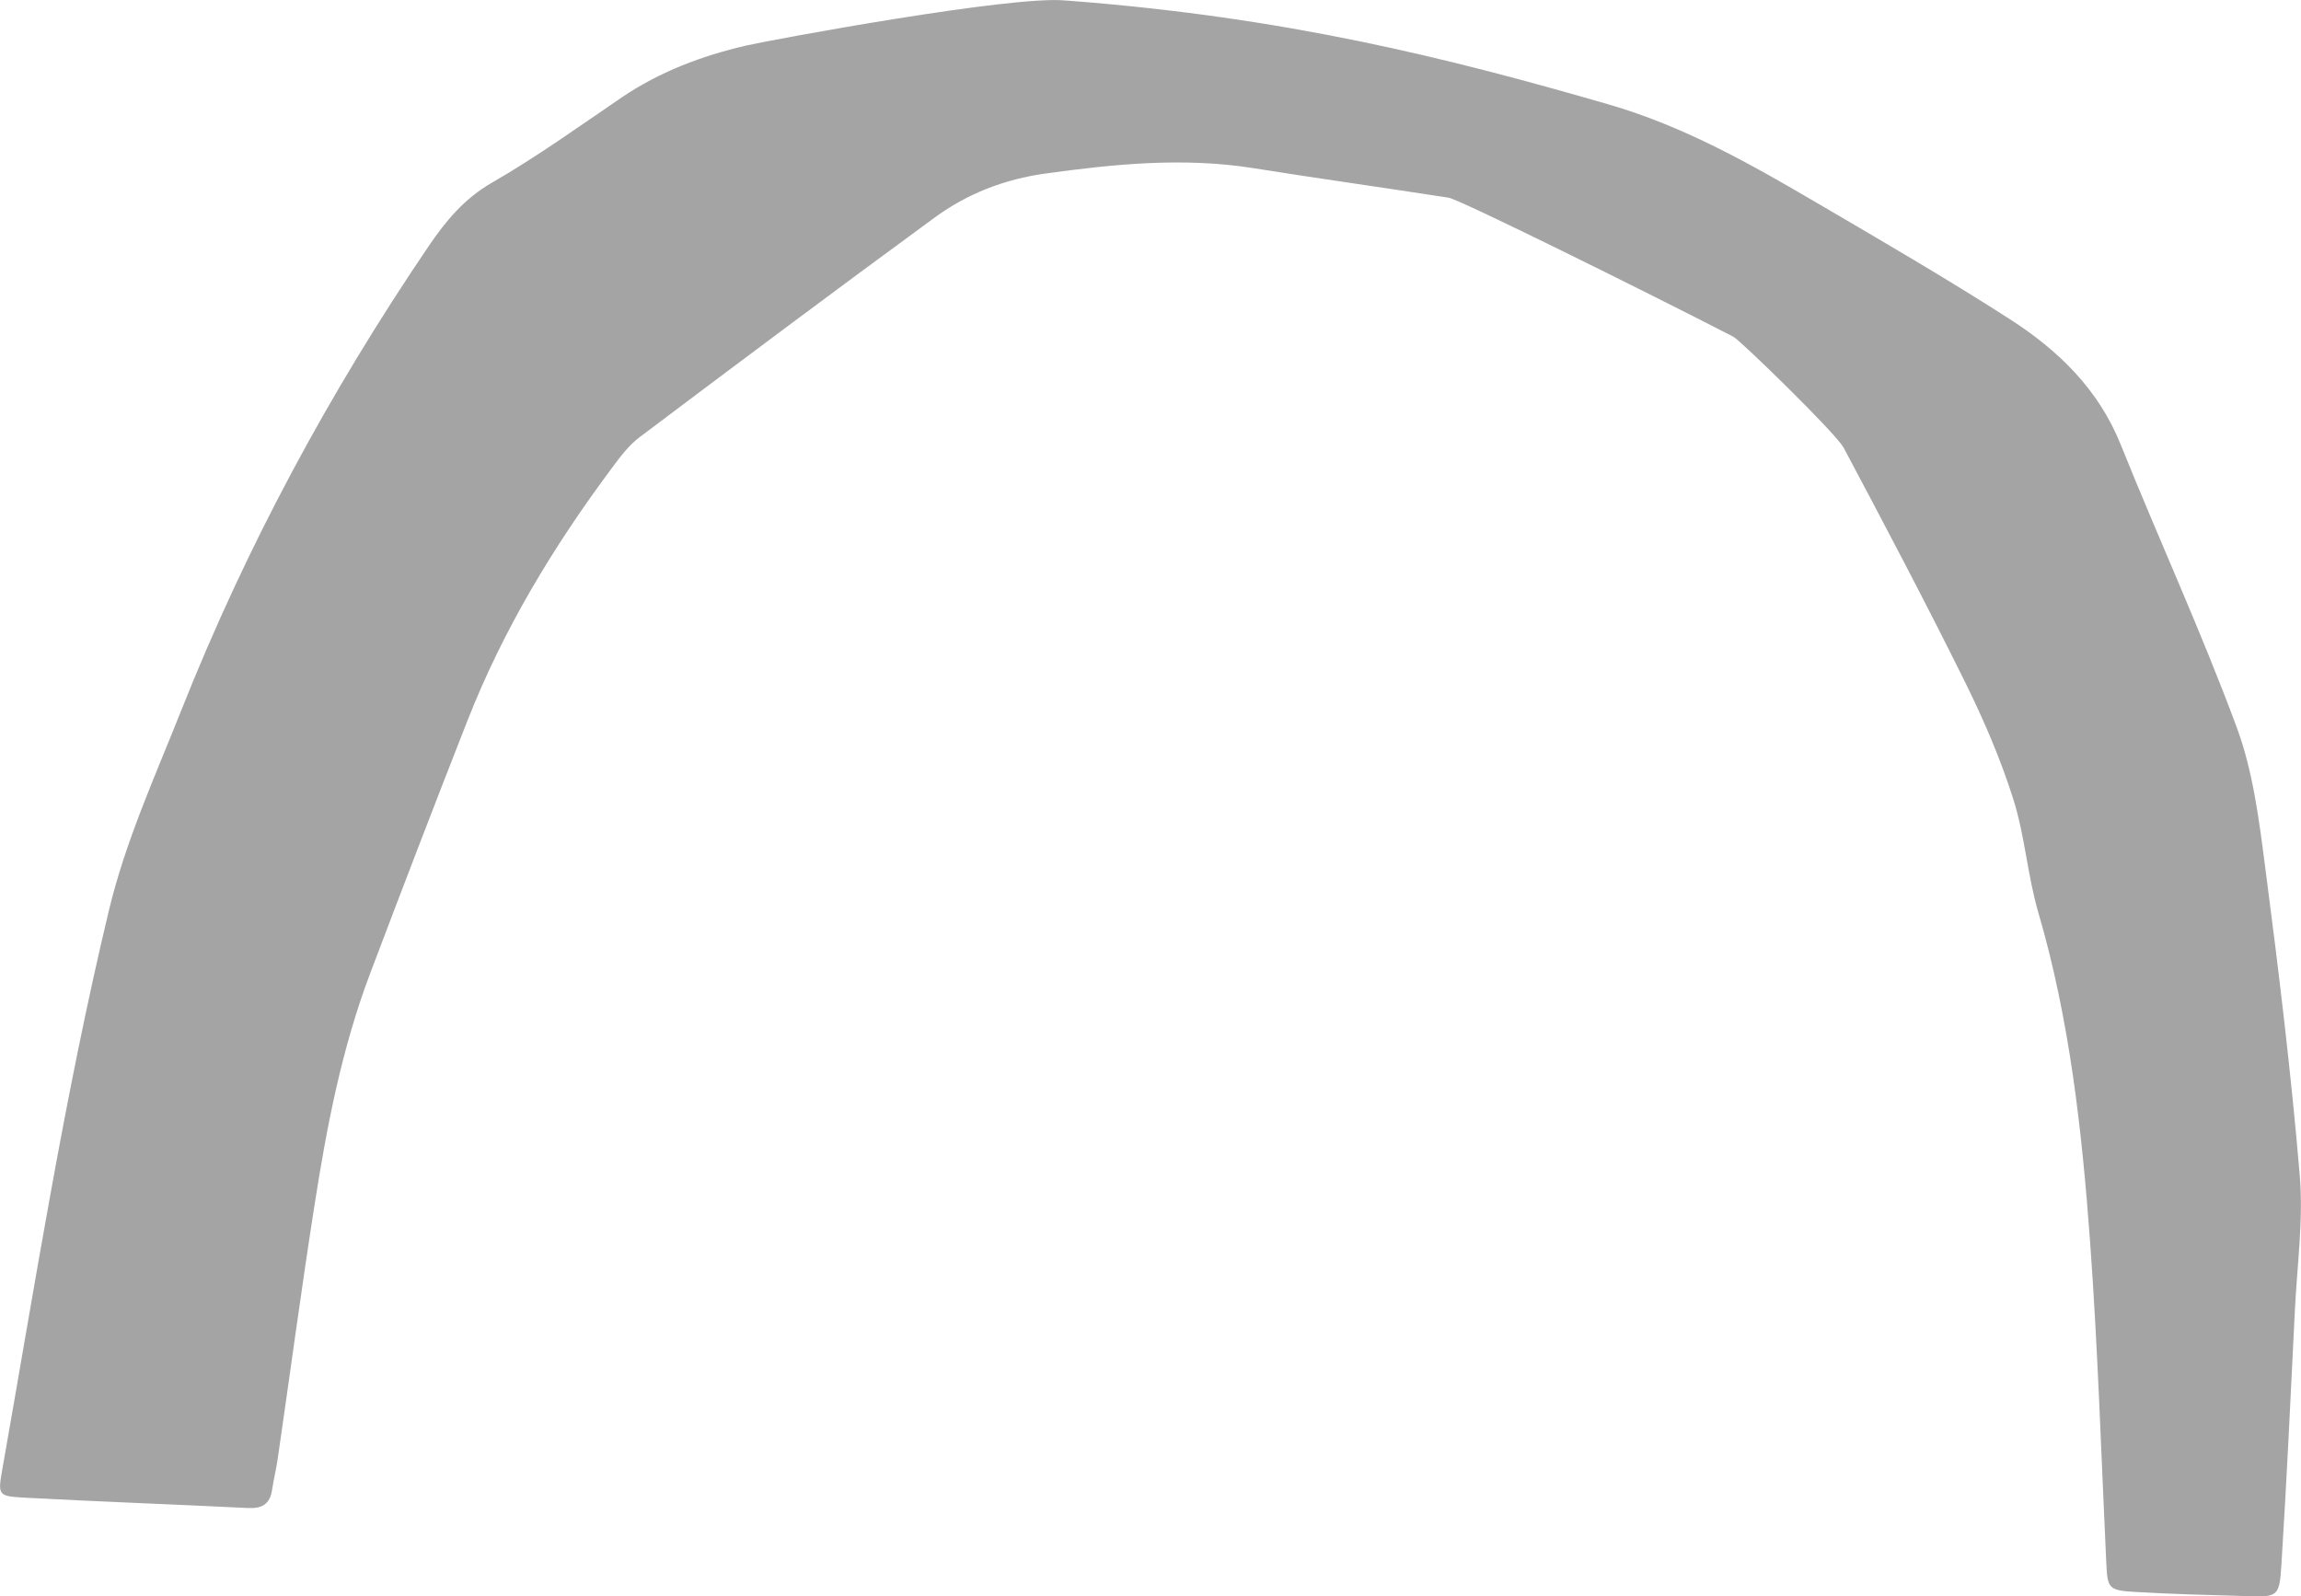 <?xml version="1.0" encoding="UTF-8"?><svg xmlns="http://www.w3.org/2000/svg" viewBox="0 0 274.06 190.11"><defs><style>.d{fill:#a4a4a4;}</style></defs><g id="a"/><g id="b"><g id="c"><path class="d" d="M126.96,.06c26.02,1.96,45.37,6.8,64.61,12.37,9,2.6,16.96,7.12,24.91,11.78,7.7,4.51,15.41,8.99,22.91,13.81,5.74,3.69,10.55,8.33,13.2,14.94,4.53,11.27,9.62,22.32,13.83,33.71,1.94,5.26,2.65,11.04,3.38,16.65,1.59,12.19,3.08,24.41,4.11,36.67,.45,5.31-.32,10.73-.58,16.1-.5,10.12-.97,20.25-1.61,30.37-.24,3.74-.45,3.75-4.12,3.64-4.46-.13-8.92-.23-13.37-.5-3.17-.19-3.22-.45-3.37-3.62-.6-12.74-1-25.5-1.93-38.21-.97-13.18-2.42-26.32-6.16-39.1-1.29-4.41-1.59-9.12-2.98-13.5-1.52-4.8-3.54-9.48-5.77-13.99-4.64-9.37-9.52-18.62-14.43-27.85-.91-1.71-12.32-12.8-13.13-13.22-9.98-5.14-32.56-16.34-33.91-16.56-7.74-1.21-15.51-2.28-23.25-3.52-8.32-1.32-16.55-.5-24.8,.64-4.82,.67-9.28,2.38-13.16,5.23-11.79,8.62-23.48,17.38-35.15,26.16-1.32,.99-2.37,2.41-3.37,3.76-6.92,9.29-12.87,19.14-17.12,29.95-3.94,10.02-7.79,20.07-11.6,30.13-3.4,8.96-5.19,18.33-6.66,27.76-1.57,10.03-2.91,20.09-4.37,30.13-.18,1.22-.48,2.41-.66,3.63-.24,1.7-1.18,2.27-2.86,2.19-8.91-.44-17.82-.76-26.73-1.24-3.06-.17-3.08-.32-2.55-3.34,3.93-22.25,7.42-44.58,12.7-66.59,1.99-8.3,5.5-15.97,8.61-23.81,7.74-19.51,17.65-37.89,29.44-55.26,2.06-3.04,4.26-5.71,7.6-7.63,5.32-3.06,10.33-6.67,15.42-10.13,4.53-3.07,9.53-4.95,14.81-6.18,2.84-.66,32.06-6.07,38.13-5.36Z"/></g></g></svg>